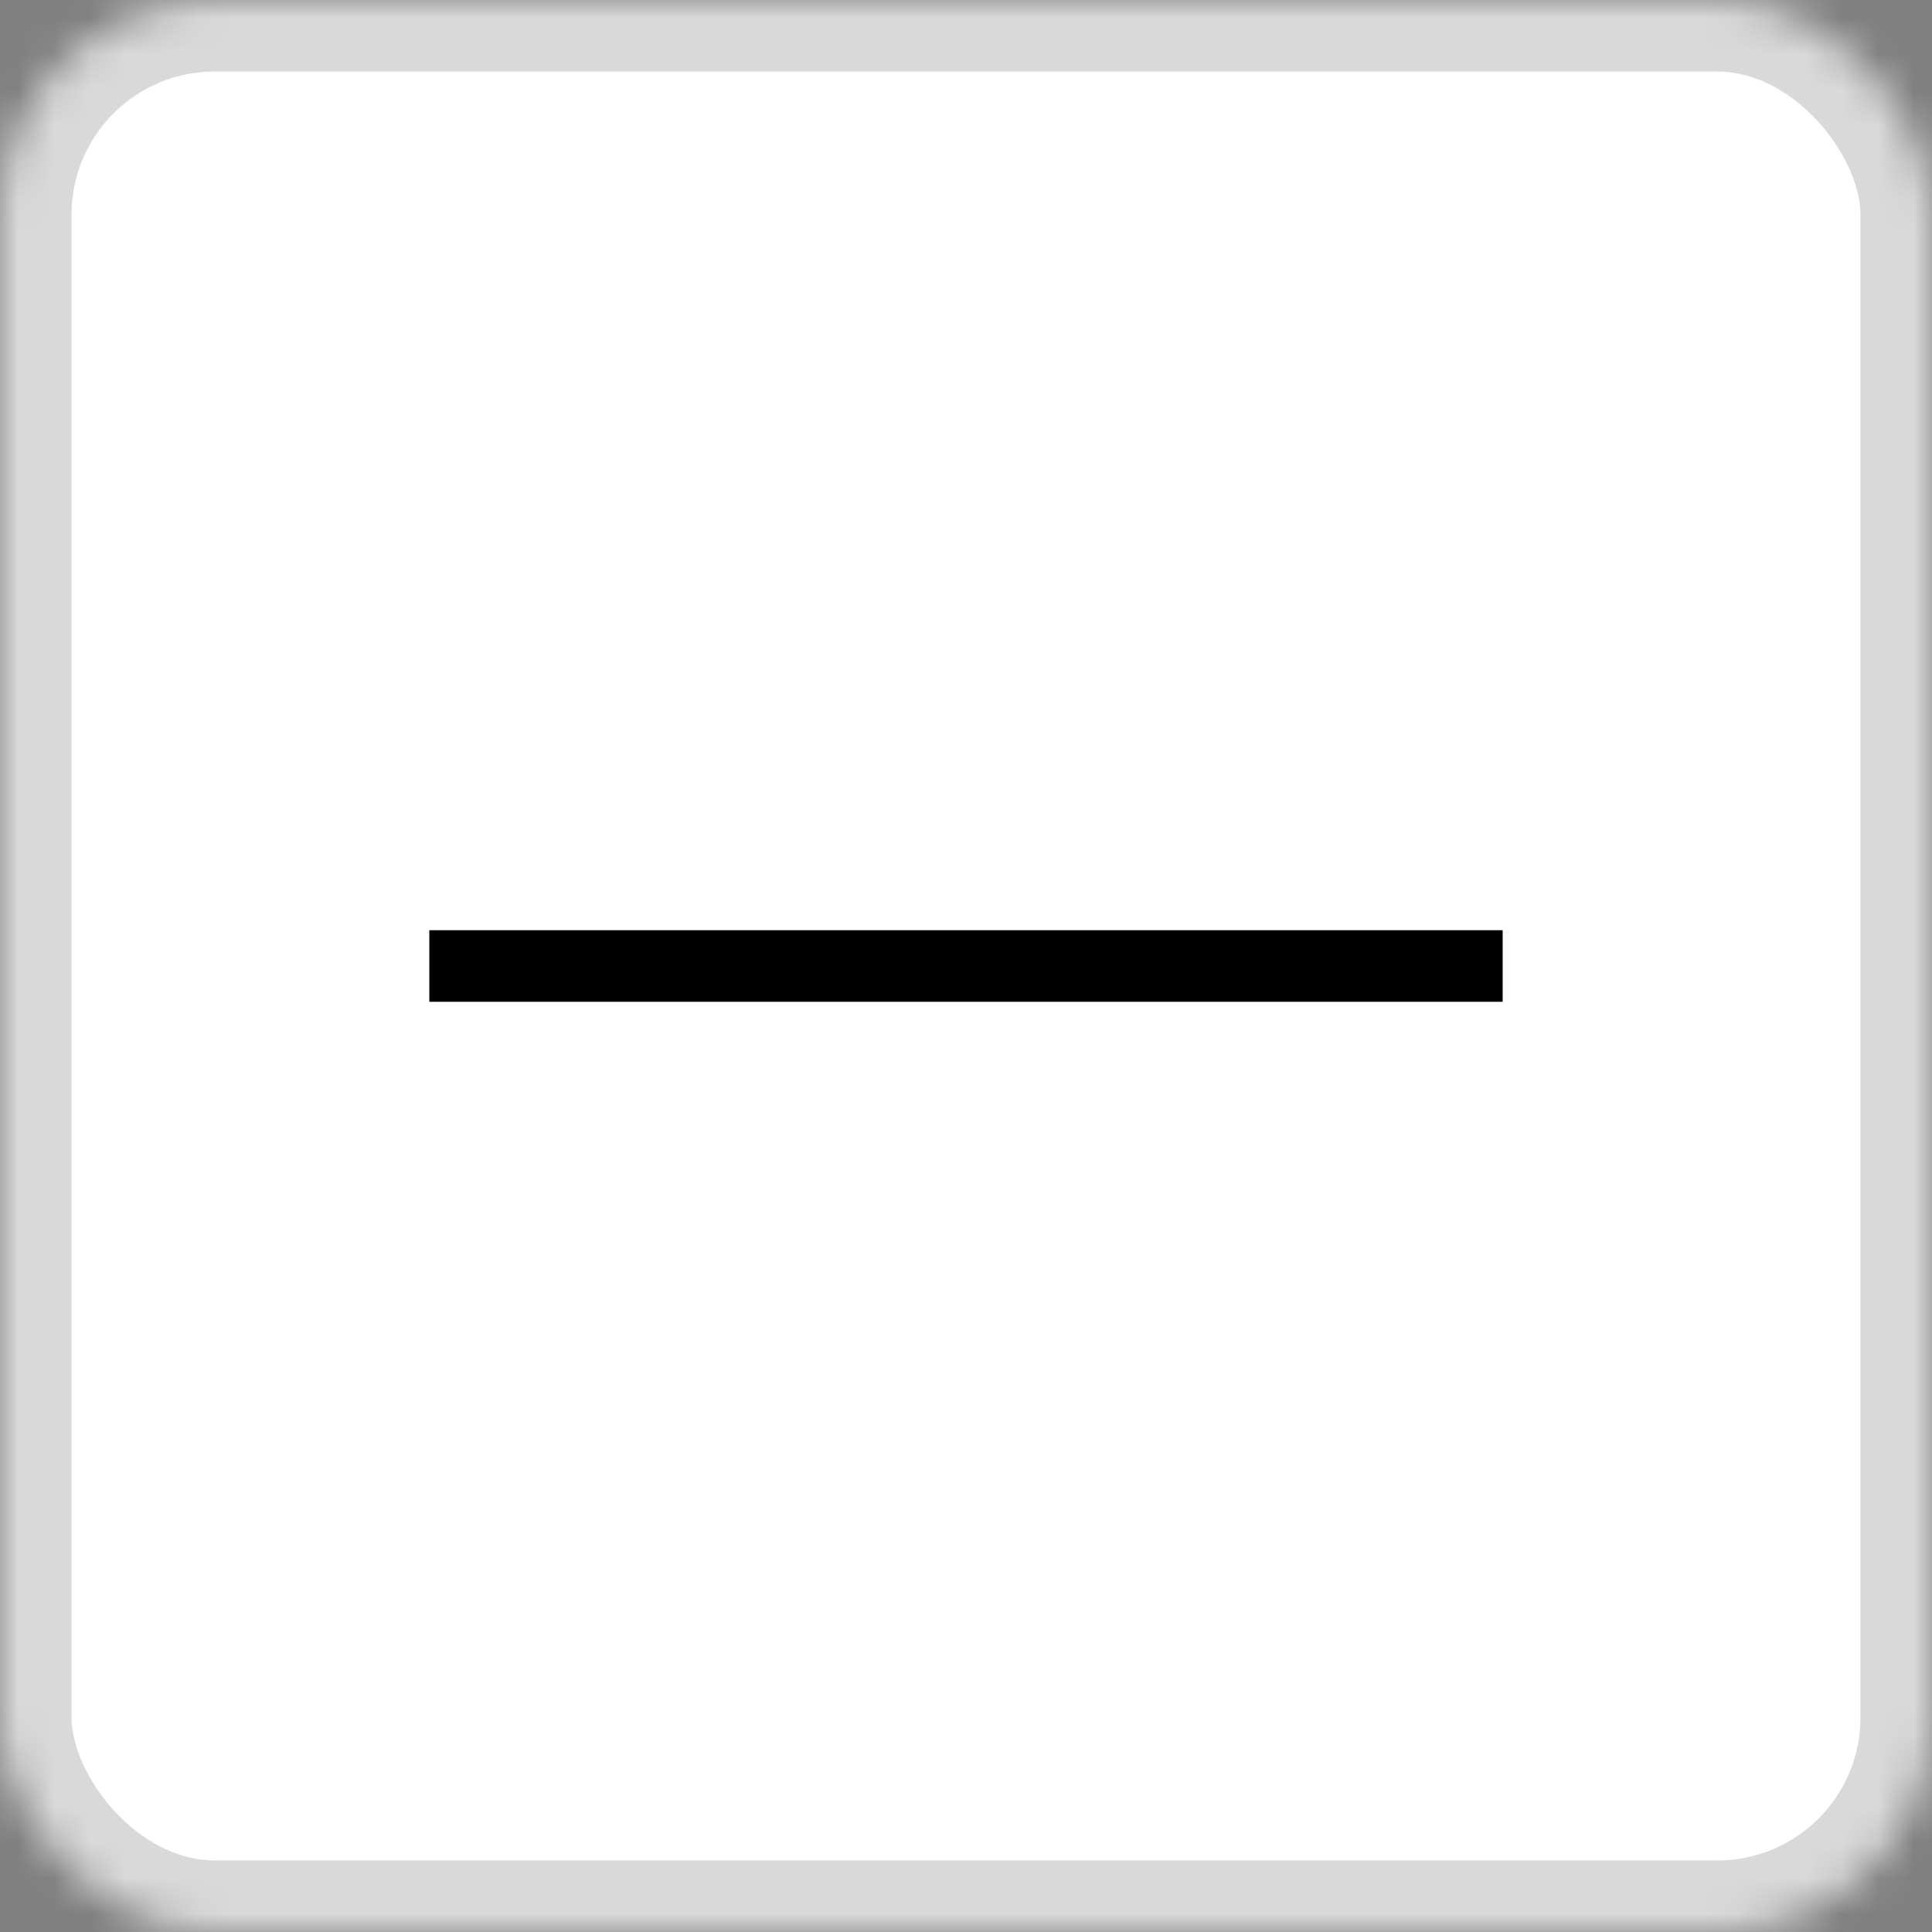 <?xml version="1.0" encoding="UTF-8"?>
<svg width="54px" height="54px" viewBox="0 0 54 54" version="1.1" xmlns="http://www.w3.org/2000/svg" xmlns:xlink="http://www.w3.org/1999/xlink">
    <rect x="0" y="0" width="54" height="54" fill="#808080" stroke="none"/>
    <!-- Generator: Sketch 42 (36781) - http://www.bohemiancoding.com/sketch -->
    <title>减一步54px</title>
    <desc>Created with Sketch.</desc>
    <defs>
        <rect id="path-1" x="0" y="0" width="54" height="54" rx="6"></rect>
        <mask id="mask-2" maskContentUnits="userSpaceOnUse" maskUnits="objectBoundingBox" x="0" y="0" width="54" height="54" fill="white">
            <use xlink:href="#path-1"></use>
        </mask>
    </defs>
    <g id="壹乐" stroke="none" stroke-width="1" fill="none" fill-rule="evenodd">
        <g id="Stepper步进器" transform="translate(-1190, -2026)">
            <g id="减一步54px" transform="translate(1190, 2026)">
                <use id="Rectangle-26-Copy-24" stroke="#D9D9D9" mask="url(#mask-2)" stroke-width="4" fill="#FFFFFF" xlink:href="#path-1"></use>
                <path d="M13,27 L41,27" id="Line" stroke="#000000" stroke-width="2" stroke-linecap="square"></path>
            </g>
        </g>
    </g>
</svg>
